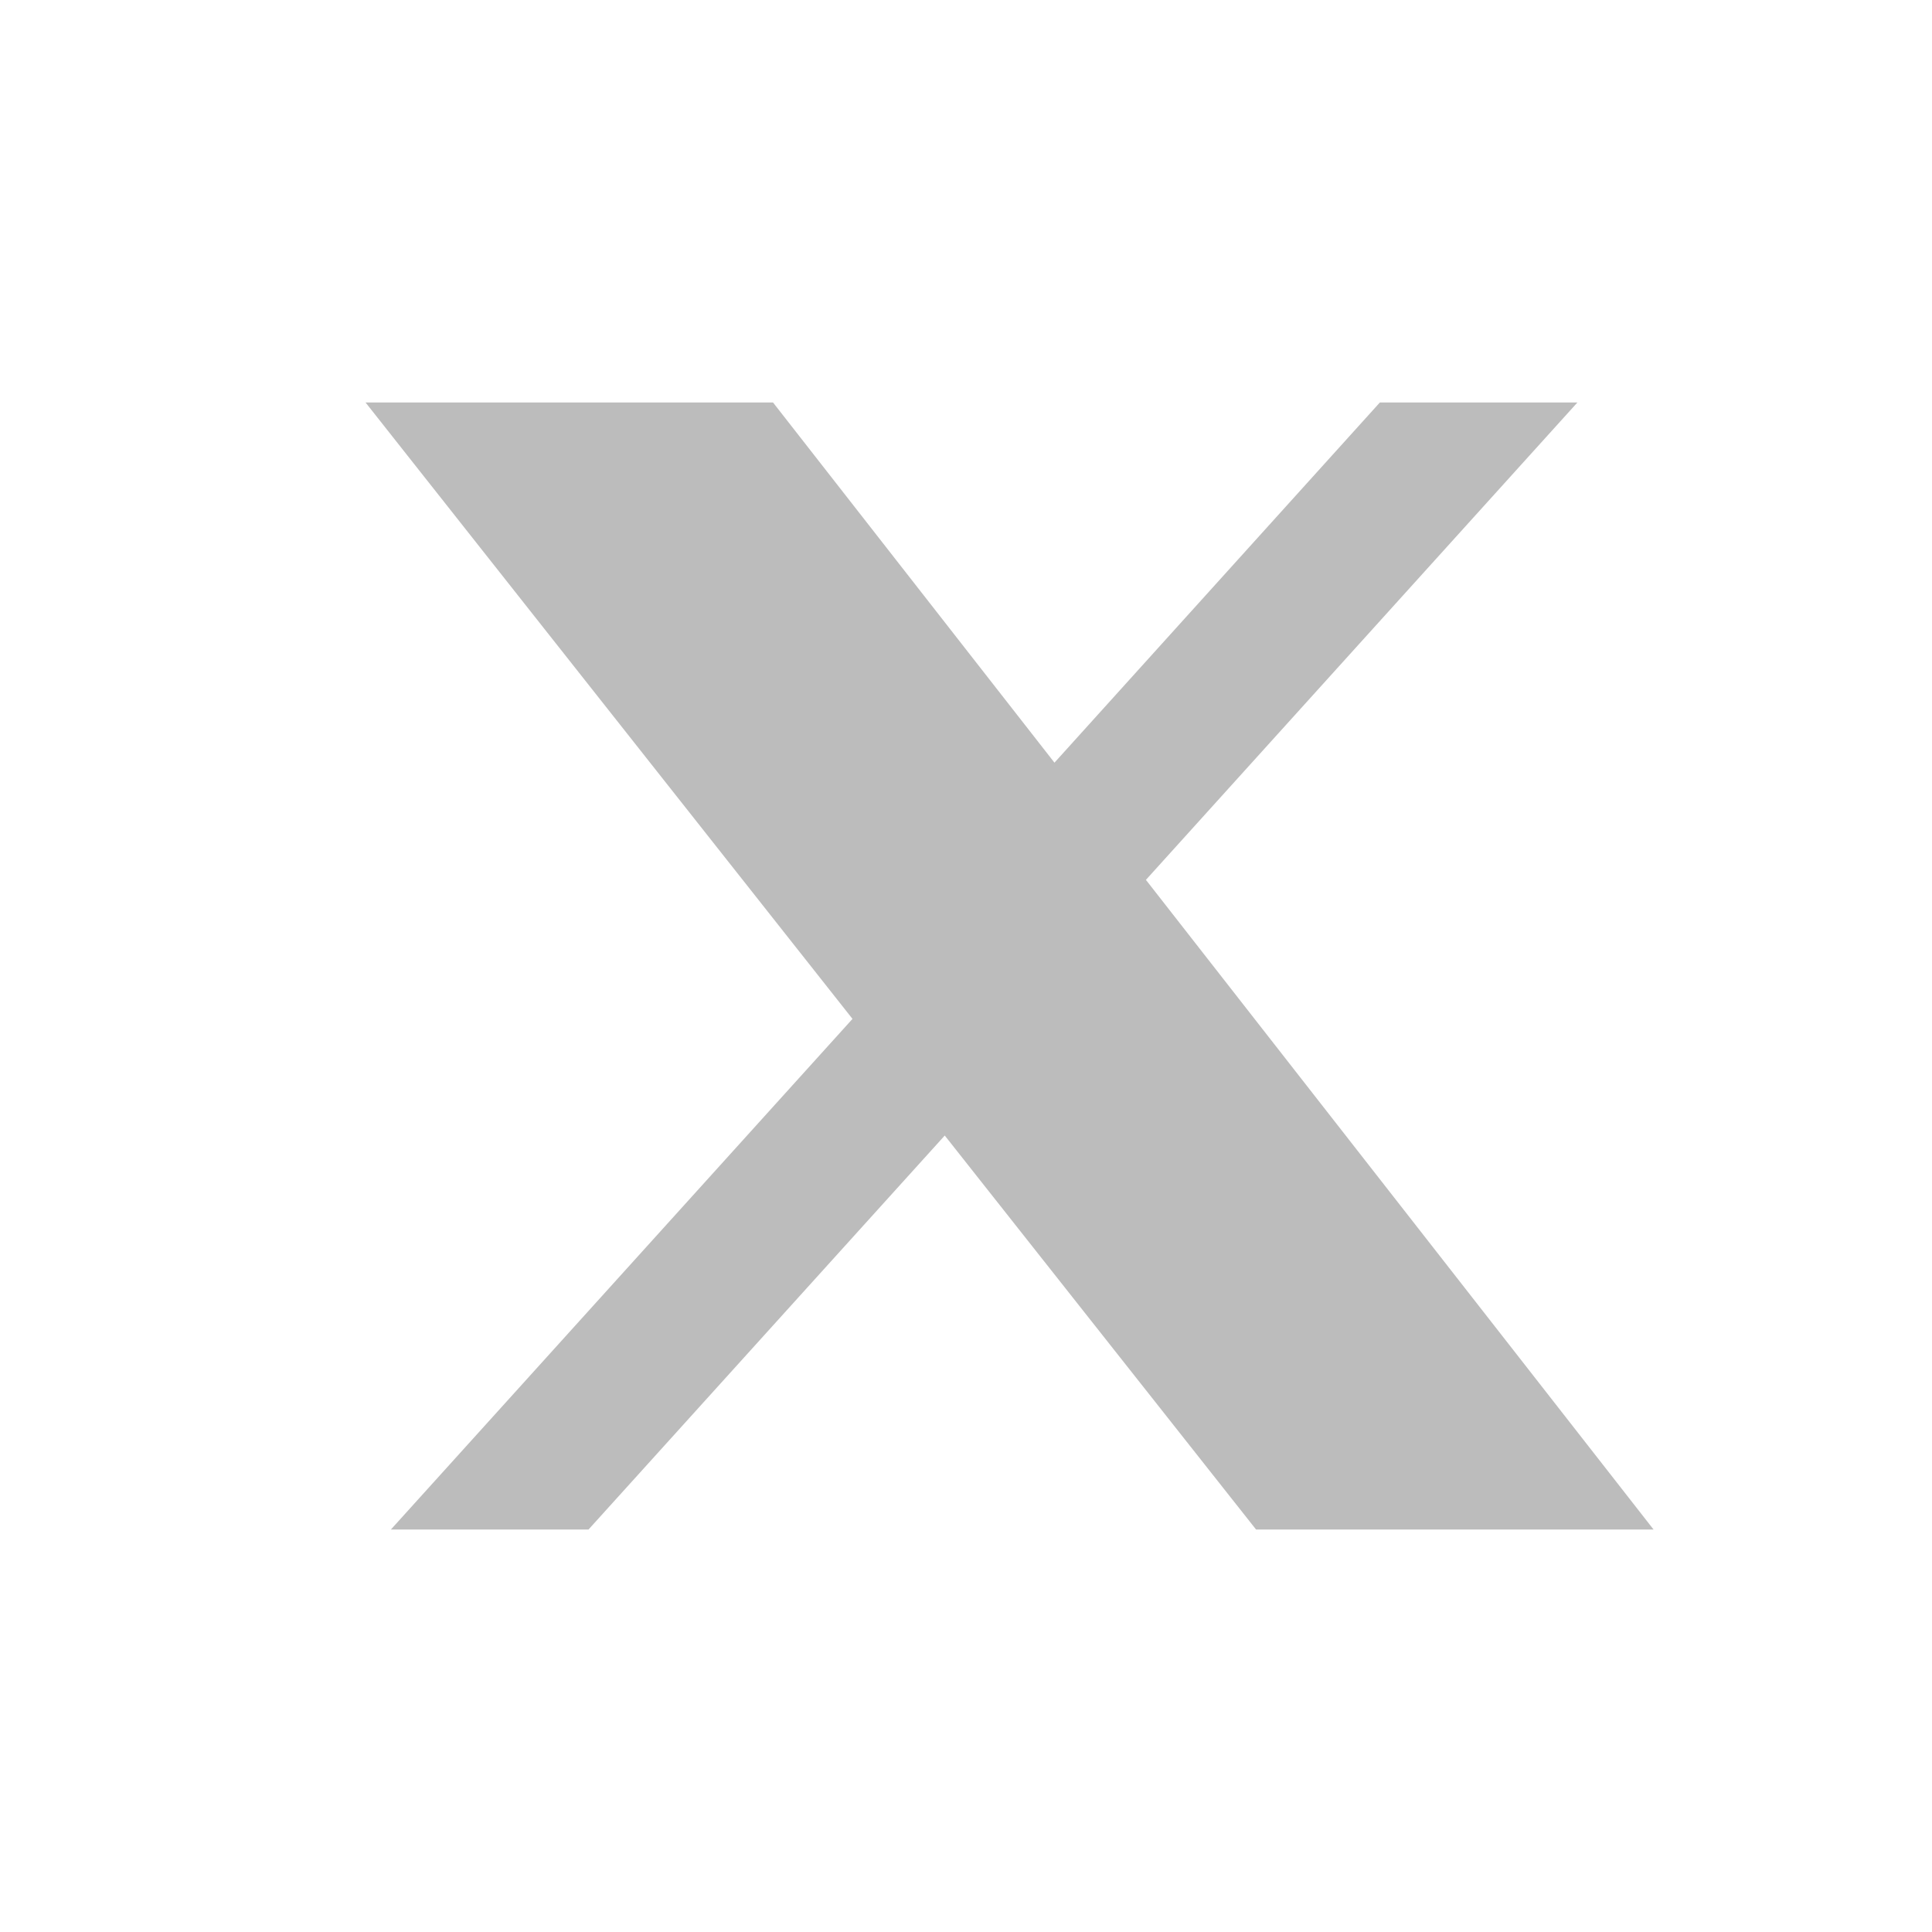 <svg width="24" height="24" viewBox="0 0 24 24" fill="none" xmlns="http://www.w3.org/2000/svg">
<path d="M17.141 5H19.595L14.235 10.93L20.541 19H15.603L11.736 14.106L7.311 19H4.856L10.59 12.657L4.541 5H9.603L13.099 9.474L17.141 5Z" fill="#BCBCBC"/>
</svg>
